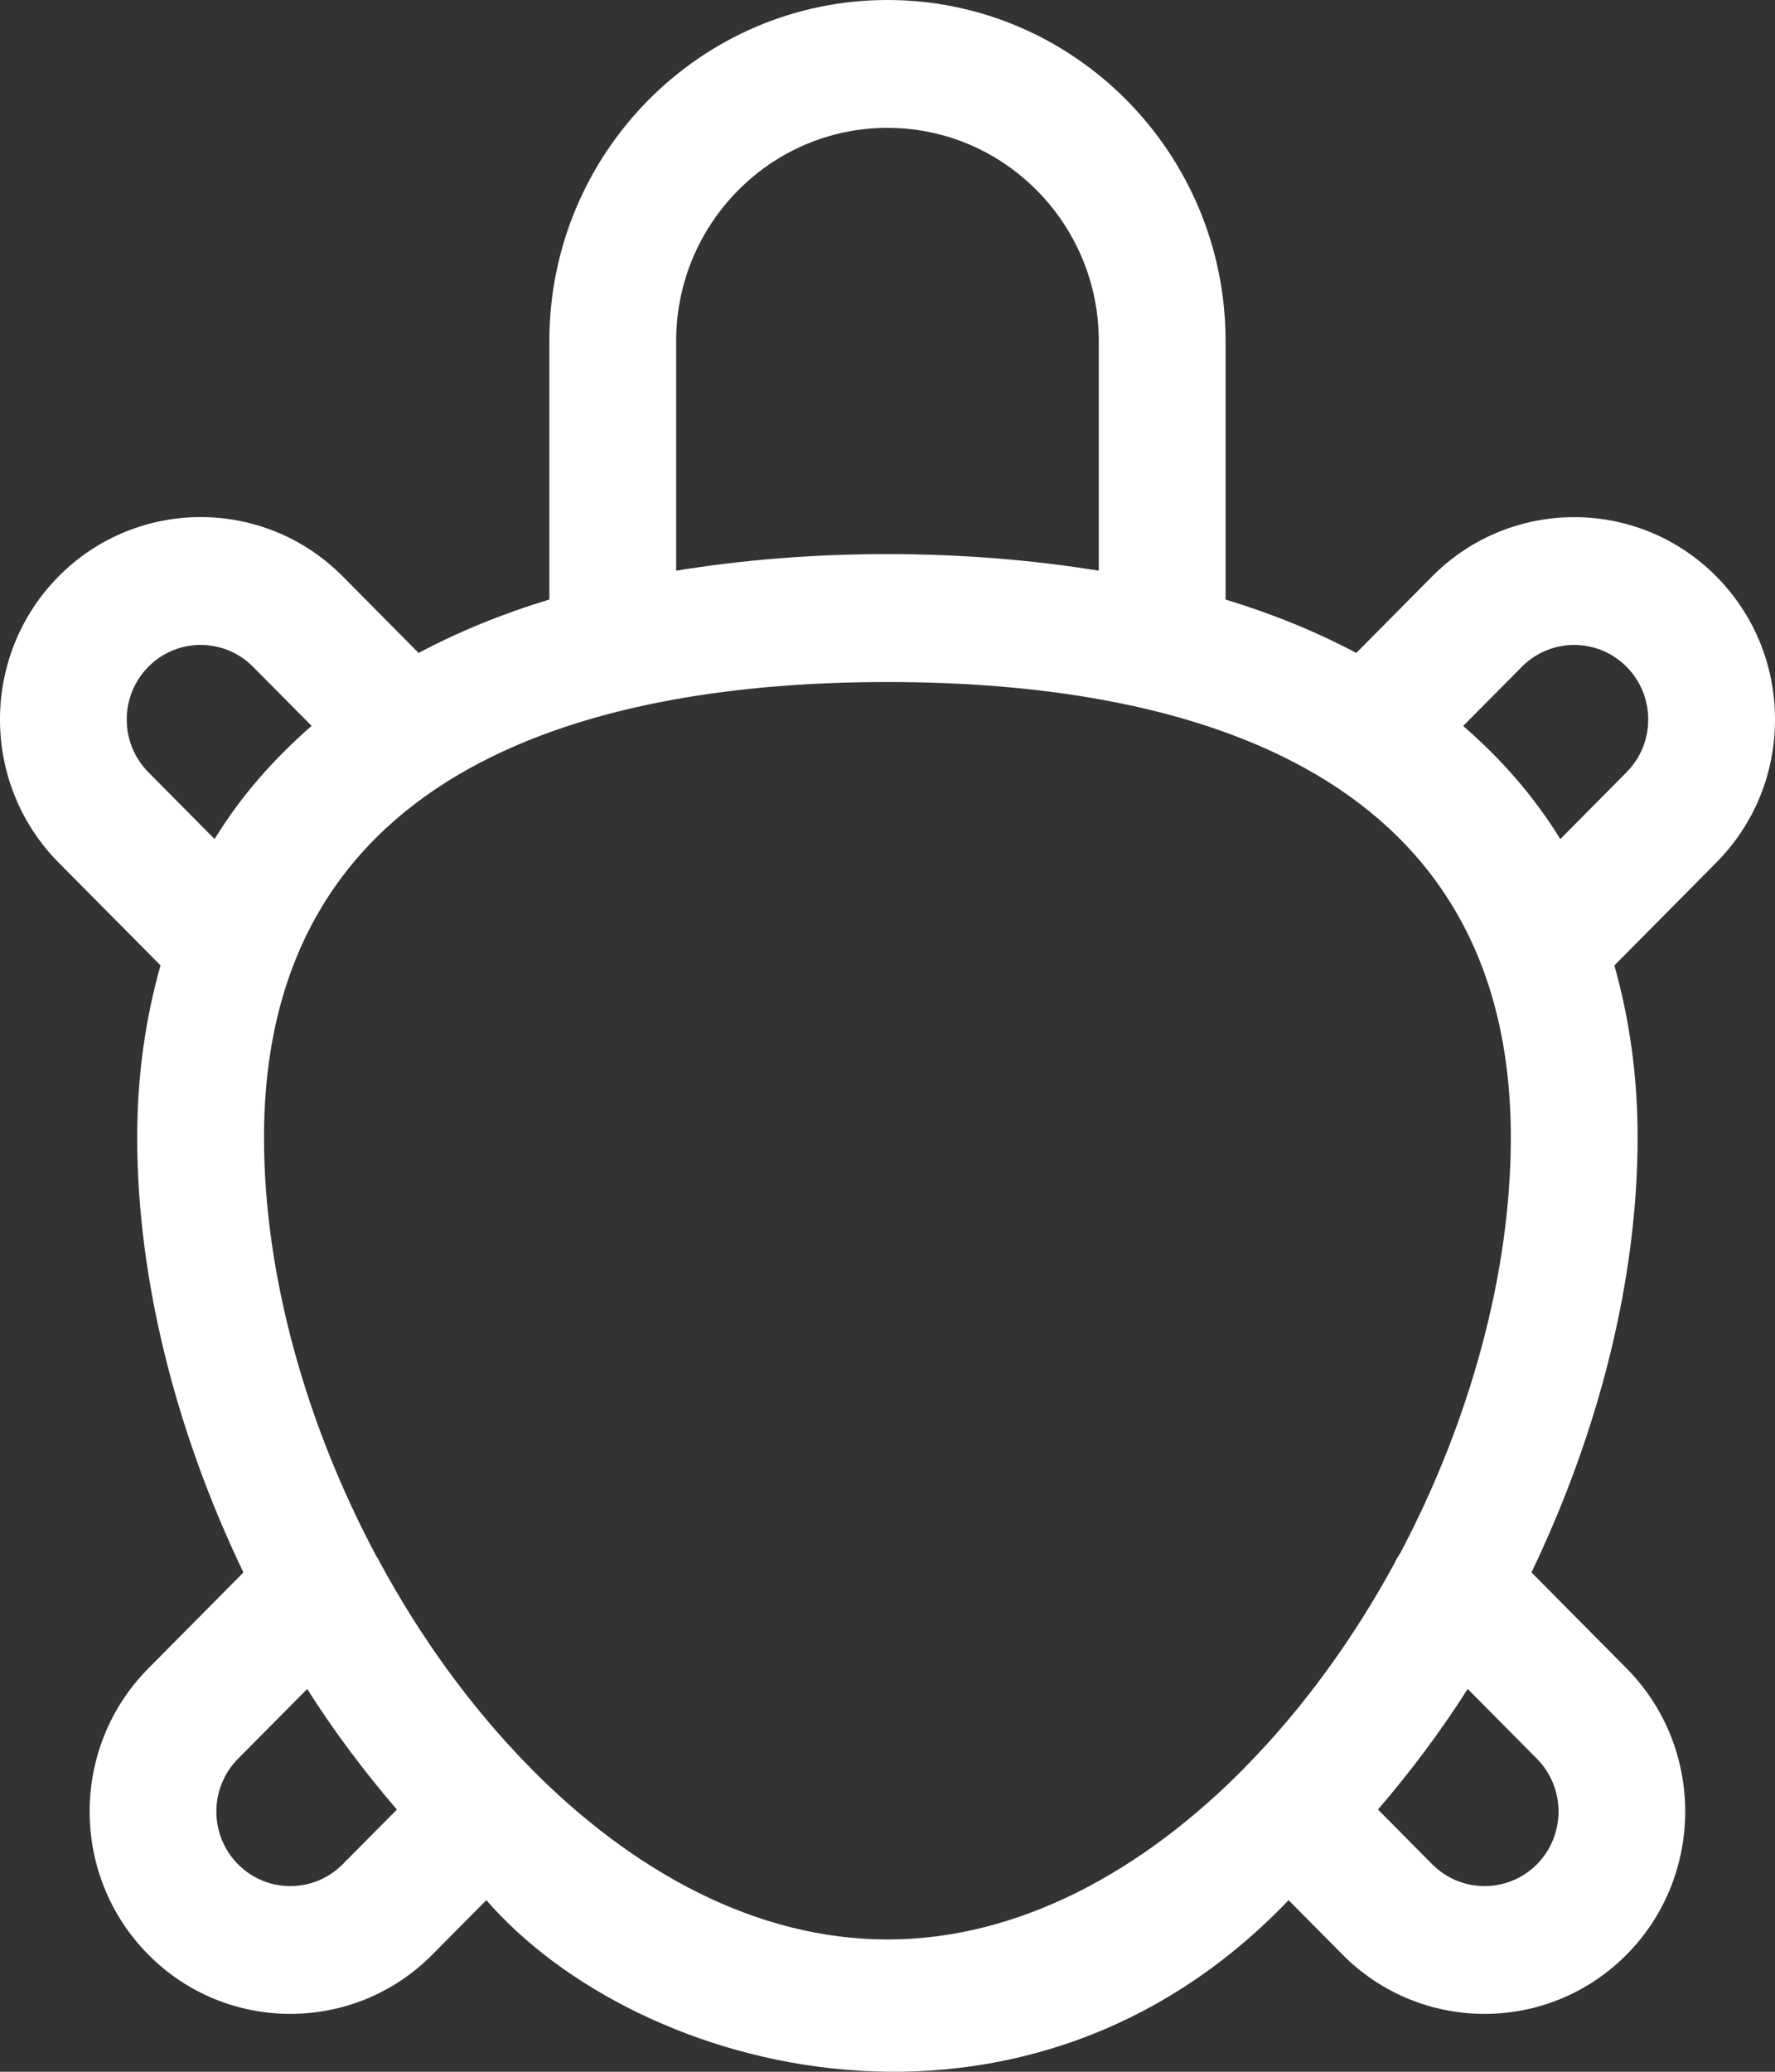 <svg width="30" height="35" viewBox="0 0 30 35" fill="none" xmlns="http://www.w3.org/2000/svg">
<rect x="0" y="0" width="30" height="35" fill="#333333" stroke="none"/>
<path fill-rule="evenodd" clip-rule="evenodd" d="M30 12.155C30 11.242 29.647 10.382 29.006 9.736C27.684 8.404 25.531 8.403 24.207 9.736L22.923 11.031C22.253 10.675 21.516 10.372 20.714 10.129V5.761C20.714 2.584 18.151 0 14.999 0C11.848 0 9.285 2.584 9.285 5.761V10.128C8.482 10.372 7.746 10.674 7.075 11.031L5.791 9.736C4.468 8.402 2.315 8.402 0.992 9.736C-0.331 11.07 -0.331 13.24 0.992 14.574L2.713 16.309C2.46 17.203 2.319 18.169 2.319 19.217C2.319 21.63 2.981 24.206 4.114 26.565L2.508 28.185C1.184 29.518 1.184 31.689 2.508 33.022C3.169 33.689 4.038 34.022 4.907 34.022C5.776 34.022 6.645 33.689 7.306 33.022L8.22 32.101C10.803 35.074 17.315 36.767 21.779 32.101L22.692 33.022C23.353 33.689 24.223 34.022 25.091 34.022C25.96 34.022 26.829 33.689 27.491 33.022C28.813 31.689 28.813 29.518 27.491 28.185L25.884 26.564C27.016 24.205 27.678 21.629 27.678 19.217C27.678 18.17 27.538 17.204 27.285 16.31L29.006 14.574C29.647 13.928 30 13.069 30 12.155ZM25.535 19.217C25.535 21.52 24.84 24.014 23.672 26.228C23.662 26.245 23.651 26.263 23.64 26.28L23.64 26.28C23.615 26.318 23.591 26.355 23.575 26.398C22.882 27.674 22.033 28.847 21.066 29.832C21.062 29.837 21.056 29.838 21.052 29.842L21.05 29.844L21.049 29.847L21.047 29.851L21.047 29.851L21.044 29.855C21.043 29.857 21.042 29.858 21.041 29.86C19.311 31.614 17.22 32.765 14.999 32.765C12.78 32.765 10.691 31.617 8.963 29.866C8.96 29.862 8.957 29.858 8.955 29.853C8.953 29.849 8.95 29.845 8.947 29.841C8.945 29.839 8.944 29.838 8.943 29.837L8.94 29.836L8.936 29.834L8.932 29.831C8.93 29.83 8.929 29.829 8.927 29.828C7.961 28.841 7.11 27.668 6.418 26.39C6.409 26.366 6.395 26.345 6.381 26.323C6.371 26.308 6.362 26.293 6.354 26.277C5.169 24.052 4.462 21.538 4.462 19.217C4.462 12.857 10.192 11.522 14.999 11.522C19.805 11.522 25.535 12.857 25.535 19.217ZM14.999 2.16C13.03 2.16 11.428 3.775 11.428 5.761V9.641C12.531 9.462 13.716 9.361 14.999 9.361C16.282 9.361 17.467 9.463 18.571 9.641V5.761C18.571 3.775 16.968 2.16 14.999 2.16ZM2.508 13.046C2.02 12.555 2.02 11.755 2.508 11.264C2.995 10.772 3.788 10.772 4.276 11.264L5.267 12.263C4.62 12.826 4.065 13.459 3.627 14.175L2.508 13.046ZM4.023 29.712C3.535 30.204 3.535 31.003 4.023 31.495C4.51 31.986 5.304 31.986 5.791 31.495L6.708 30.571C6.162 29.935 5.65 29.256 5.192 28.534L4.023 29.712ZM25.976 29.712C26.463 30.204 26.463 31.003 25.976 31.495C25.488 31.986 24.695 31.986 24.207 31.495L23.29 30.57C23.836 29.934 24.347 29.255 24.806 28.533L25.976 29.712ZM26.371 14.176L27.491 13.046C27.727 12.808 27.857 12.492 27.857 12.155C27.857 11.819 27.727 11.502 27.491 11.264C27.003 10.773 26.21 10.773 25.722 11.264L24.73 12.264C25.378 12.827 25.933 13.46 26.371 14.176Z" fill="white"/>
</svg>
